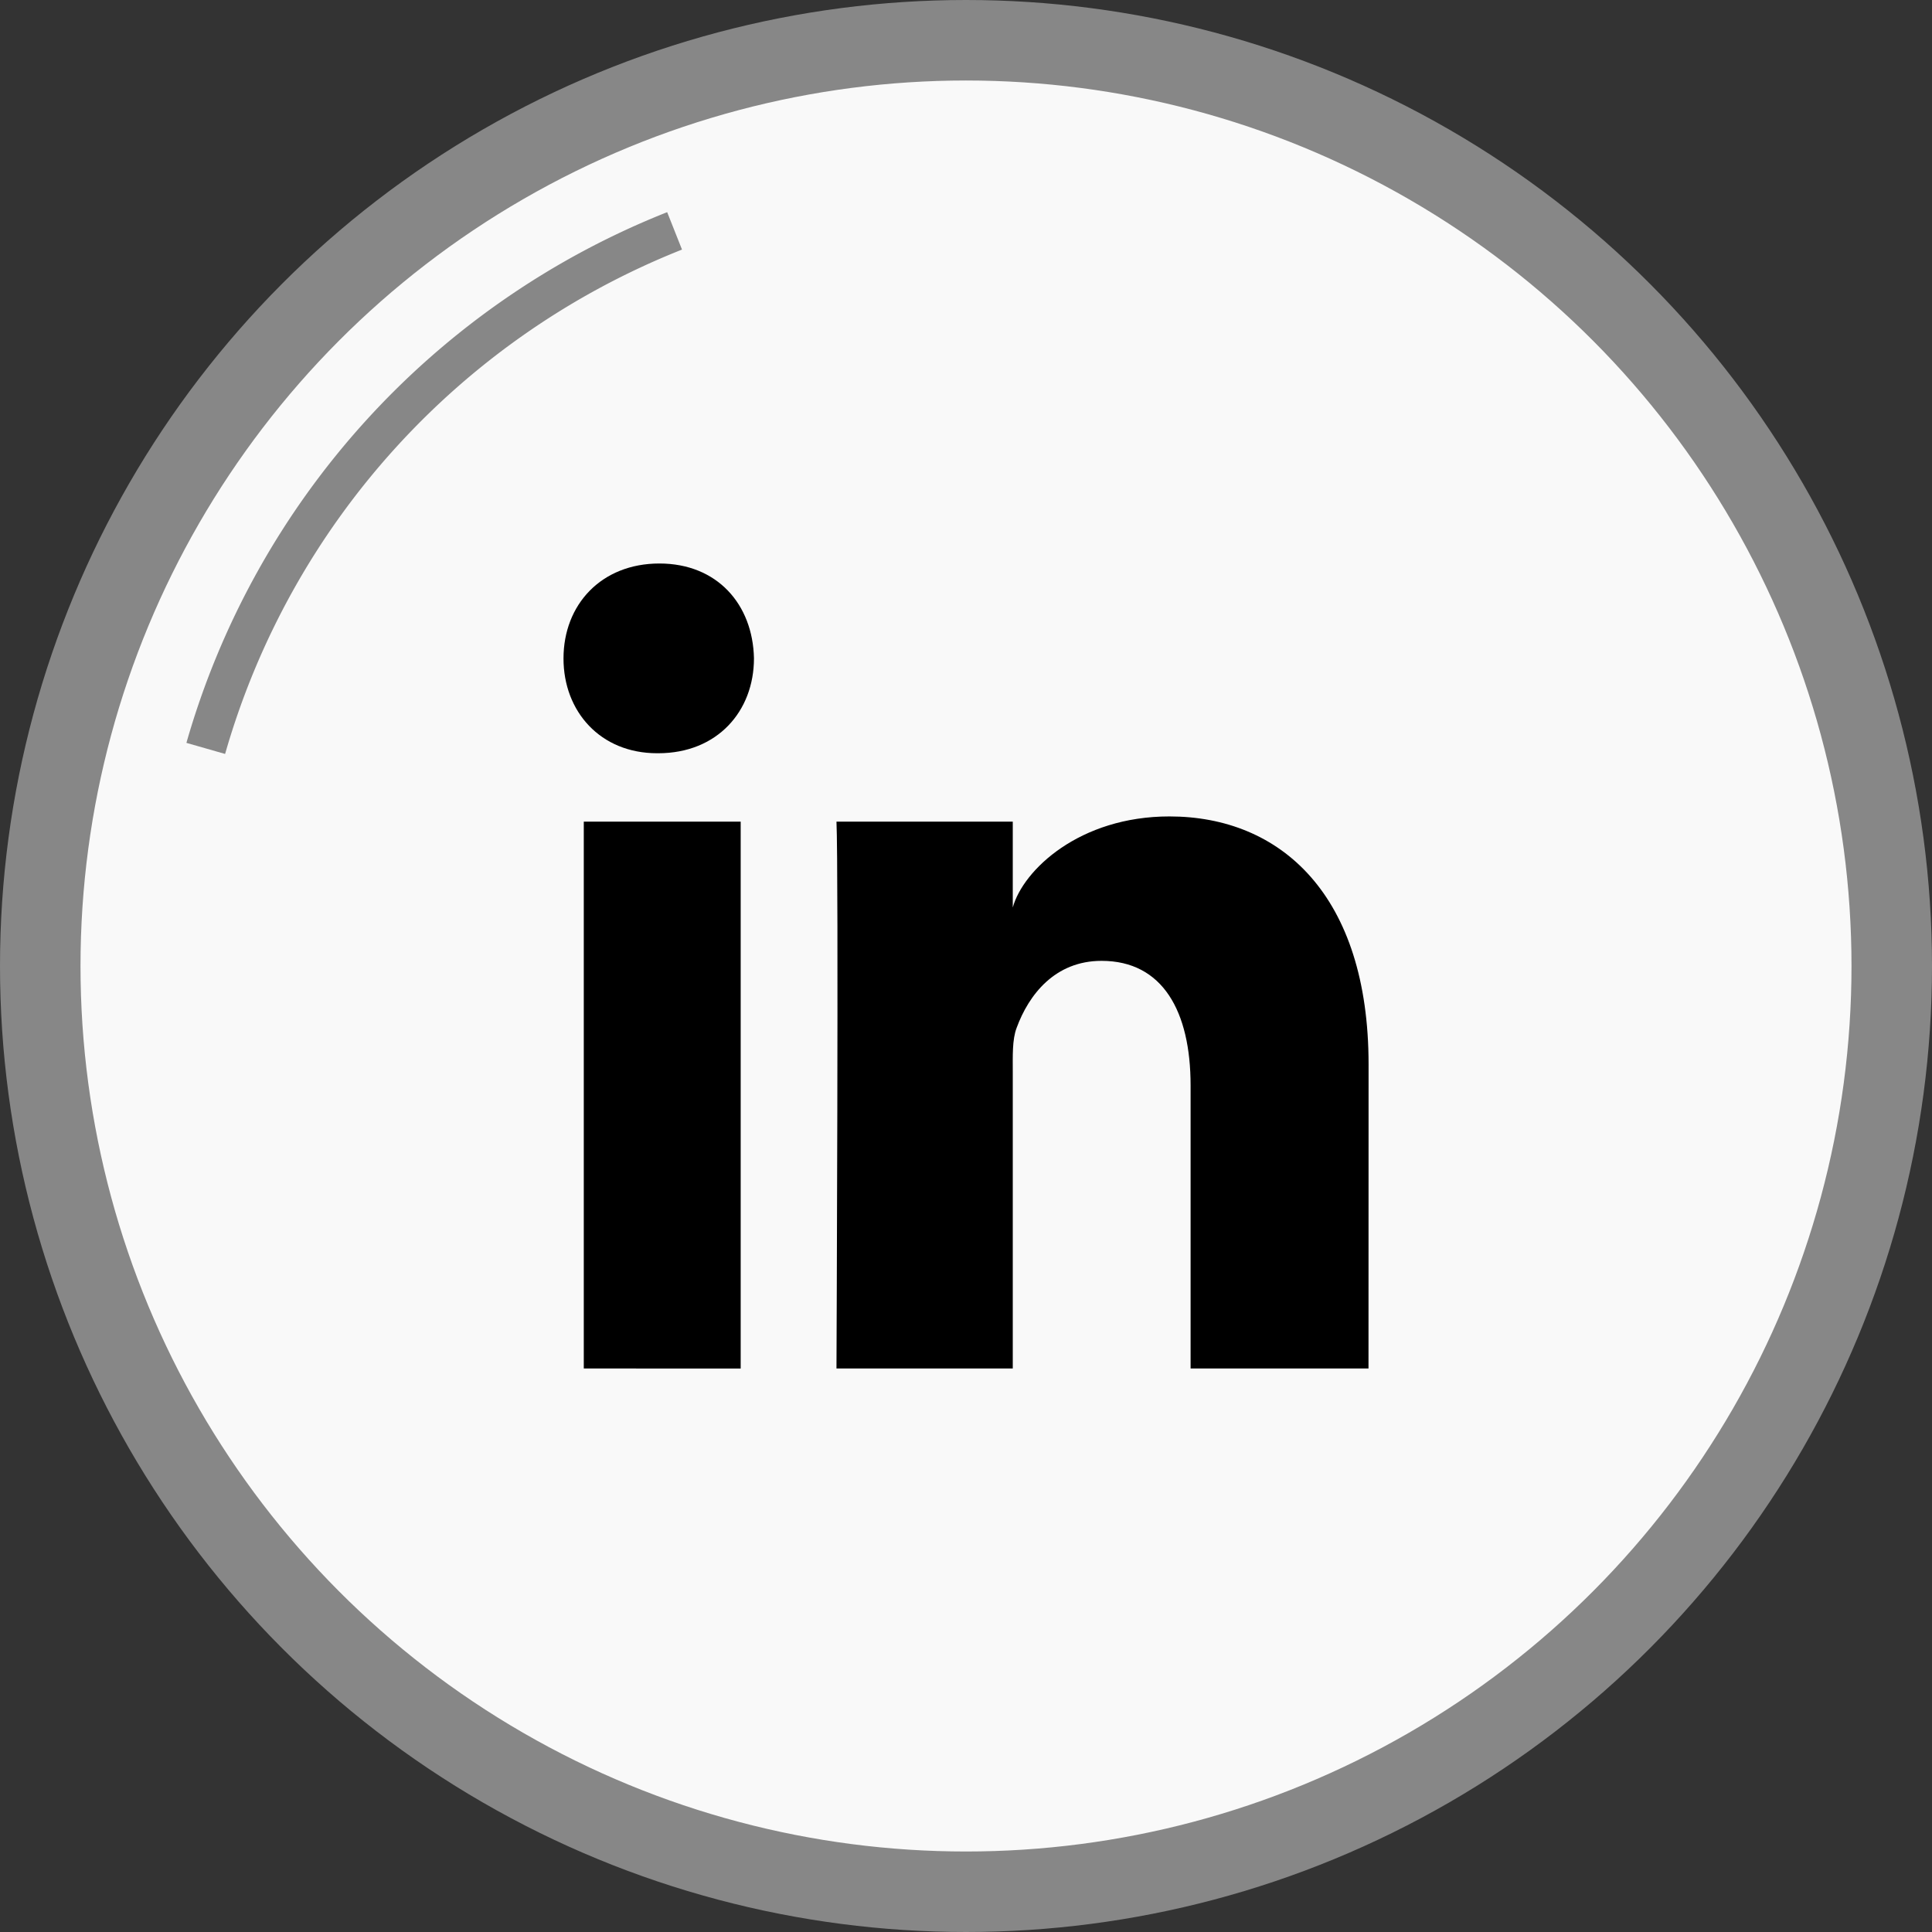 <?xml version="1.0" encoding="UTF-8" standalone="no"?>
<svg
   xmlns:dc="http://purl.org/dc/elements/1.1/"
   xmlns:cc="http://creativecommons.org/ns#"
   xmlns:rdf="http://www.w3.org/1999/02/22-rdf-syntax-ns#"
   xmlns:svg="http://www.w3.org/2000/svg"
   xmlns="http://www.w3.org/2000/svg"
   xmlns:sodipodi="http://sodipodi.sourceforge.net/DTD/sodipodi-0.dtd"
   xmlns:inkscape="http://www.inkscape.org/namespaces/inkscape"
   inkscape:version="0.92.4 (5da689c313, 2019-01-14)"
   height="24"
   width="24"
   sodipodi:docname="linkedin.svg"
   xml:space="preserve"
   viewBox="0 0 24 24"
   version="1.1"
   id="facebook"
   enable-background="new 0 0 116.379 194.42">
  <rect x="0" y="0" width="24" height="24" fill="#333333" stroke="none"/>


  <defs
   id="defs4606">
    <mask
   id="mask-14"
   maskContentUnits="userSpaceOnUse"
   maskUnits="objectBoundingBox"
   x="0"
   y="0"
   width="44"
   height="44"
   fill="white">
      <circle
   style="opacity:1;stop-opacity:1"
   r="22"
   cy="22"
   cx="22"
   id="use31" />


    </mask>


  
  
  
</defs>


  <sodipodi:namedview
   inkscape:document-rotation="0"
   inkscape:current-layer="facebook"
   inkscape:window-maximized="1"
   inkscape:window-y="24"
   inkscape:window-x="0"
   inkscape:cy="-4.8605466"
   inkscape:cx="-18.072623"
   inkscape:zoom="11.313708"
   inkscape:measure-end="21.6262,40.631"
   inkscape:measure-start="23.7378,37.2087"
   showgrid="false"
   id="namedview4604"
   inkscape:window-height="1408"
   inkscape:window-width="2552"
   inkscape:pageshadow="2"
   inkscape:pageopacity="0"
   guidetolerance="10"
   gridtolerance="10"
   objecttolerance="10"
   borderopacity="1"
   bordercolor="#666666"
   pagecolor="#ffffff" />


  <circle
   style="color:#000000;clip-rule:nonzero;display:inline;overflow:visible;visibility:visible;opacity:1;isolation:auto;mix-blend-mode:normal;color-interpolation:sRGB;color-interpolation-filters:linearRGB;solid-color:#000000;solid-opacity:1;vector-effect:none;fill:#f9f9f9;fill-opacity:1;fill-rule:nonzero;stroke:#878787;stroke-width:1;stroke-linecap:butt;stroke-linejoin:miter;stroke-miterlimit:4;stroke-dasharray:none;stroke-dashoffset:0;stroke-opacity:1;marker:none;color-rendering:auto;image-rendering:auto;shape-rendering:auto;text-rendering:auto;enable-background:accumulate;font-variant-east_asian:normal"
   id="path814"
   cx="12"
   cy="12"
   r="11.5" /><g
   style="fill:#ffffff;fill-opacity:1"
   id="g836"
   transform="matrix(0.113,0,0,-0.113,3.987,20.188)" />


  
  <path
   inkscape:connector-curvature="0"
   fill="#000000"
   id="path374"
   d="M 7.252,10.207 H 9.201 v 6.793 H 7.252 Z M 8.177,9.357 H 8.163 C 7.457,9.357 7,8.838 7,8.18 7,7.509 7.471,7 8.191,7 c 0.719,0 1.161,0.508 1.175,1.178 0,0.658 -0.456,1.179 -1.189,1.179 z M 17,17 h -2.21 v -3.516 c 0,-0.92 -0.346,-1.548 -1.106,-1.548 -0.581,0 -0.905,0.423 -1.055,0.832 -0.056,0.146 -0.048,0.35 -0.048,0.555 V 17 H 10.391 c 0,0 0.028,-6.227 0,-6.793 h 2.19 v 1.066 c 0.129,-0.466 0.829,-1.131 1.946,-1.131 1.385,0 2.474,0.978 2.474,3.081 z"
   style="opacity:1;fill-rule:evenodd;stroke:none;stroke-width:0.5;stop-opacity:1" />



<path
   id="circle815"
   style="color:#000000;clip-rule:nonzero;display:inline;overflow:visible;visibility:visible;opacity:1;isolation:auto;mix-blend-mode:normal;color-interpolation:sRGB;color-interpolation-filters:linearRGB;solid-color:#000000;solid-opacity:1;vector-effect:none;fill:none;fill-opacity:1;fill-rule:nonzero;stroke:#878787;stroke-width:0.5;stroke-linecap:butt;stroke-linejoin:miter;stroke-miterlimit:4;stroke-dasharray:none;stroke-dashoffset:0;stroke-opacity:1;marker:none;color-rendering:auto;image-rendering:auto;shape-rendering:auto;text-rendering:auto;enable-background:accumulate"
   sodipodi:type="arc"
   sodipodi:cx="12.000188"
   sodipodi:cy="11.999747"
   sodipodi:rx="9.822917"
   sodipodi:ry="9.822917"
   sodipodi:start="3.4203122"
   sodipodi:end="4.33494"
   sodipodi:open="true"
   d="M 2.556,9.297 A 9.823,9.823 0 0 1 8.38,2.868" /></svg>
